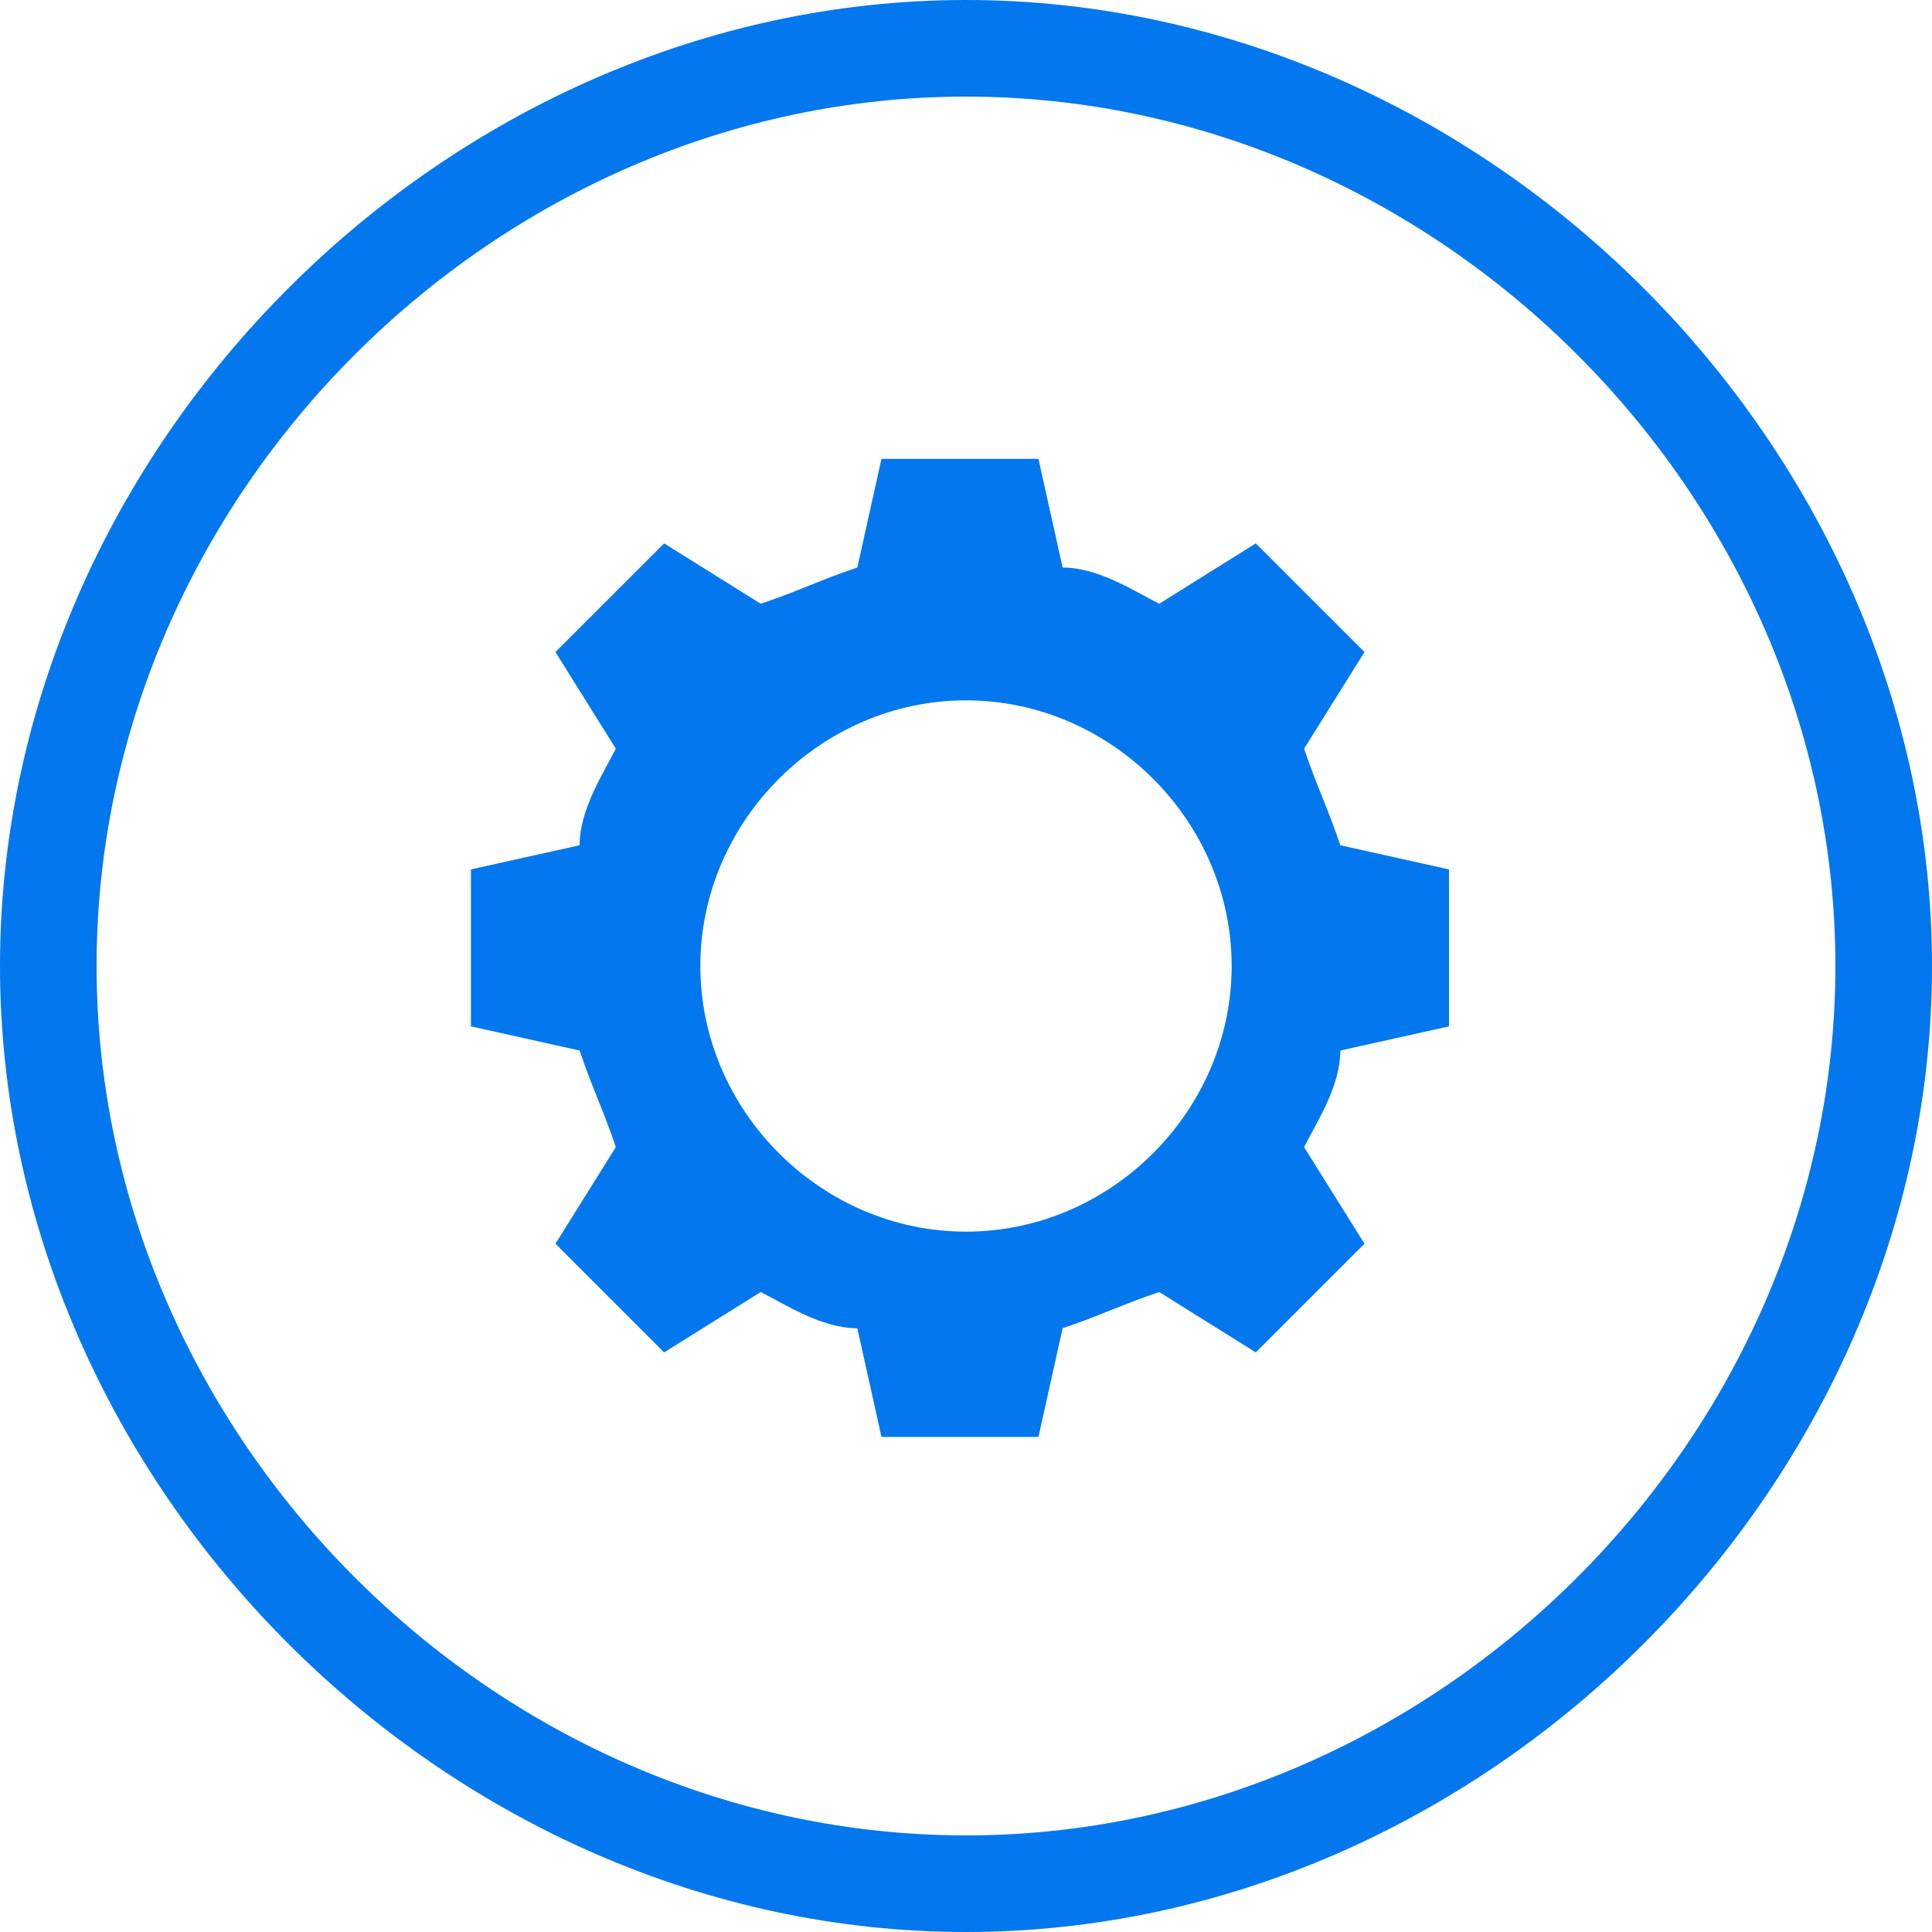 <?xml version="1.0" encoding="utf-8"?>
<!-- Generator: Adobe Illustrator 18.1.1, SVG Export Plug-In . SVG Version: 6.00 Build 0)  -->
<svg version="1.1" id="Isolation_Mode" xmlns="http://www.w3.org/2000/svg" xmlns:xlink="http://www.w3.org/1999/xlink" x="0px"
	 y="0px" viewBox="-213 389 16 16" enable-background="new -213 389 16 16" xml:space="preserve">
<g id="Layer_1">
	<path fill="#0377ED" d="M-205,389c-4.3,0-8,3.7-8,8s3.7,8,8,8s8-3.7,8-8S-200.7,389-205,389z M-205,404.2c-3.9,0-7.2-3.3-7.2-7.2
		s3.3-7.2,7.2-7.2s7.2,3.3,7.2,7.2S-201.1,404.2-205,404.2z"/>
	<path fill="#0377ED" d="M-205.7,392.8l-0.2,0.9c-0.3,0.1-0.5,0.2-0.8,0.3l-0.8-0.5l-0.9,0.9l0.5,0.8c-0.1,0.2-0.3,0.5-0.3,0.8
		l-0.9,0.2v1.3l0.9,0.2c0.1,0.3,0.2,0.5,0.3,0.8l-0.5,0.8l0.9,0.9l0.8-0.5c0.2,0.1,0.5,0.3,0.8,0.3l0.2,0.9h1.3l0.2-0.9
		c0.3-0.1,0.5-0.2,0.8-0.3l0.8,0.5l0.9-0.9l-0.5-0.8c0.1-0.2,0.3-0.5,0.3-0.8l0.9-0.2v-1.3l-0.9-0.2c-0.1-0.3-0.2-0.5-0.3-0.8
		l0.5-0.8l-0.9-0.9l-0.8,0.5c-0.2-0.1-0.5-0.3-0.8-0.3l-0.2-0.9H-205.7L-205.7,392.8z M-205,394.8c1.2,0,2.2,1,2.2,2.2
		s-1,2.2-2.2,2.2c-1.2,0-2.2-1-2.2-2.2S-206.2,394.8-205,394.8z"/>
</g>
</svg>

